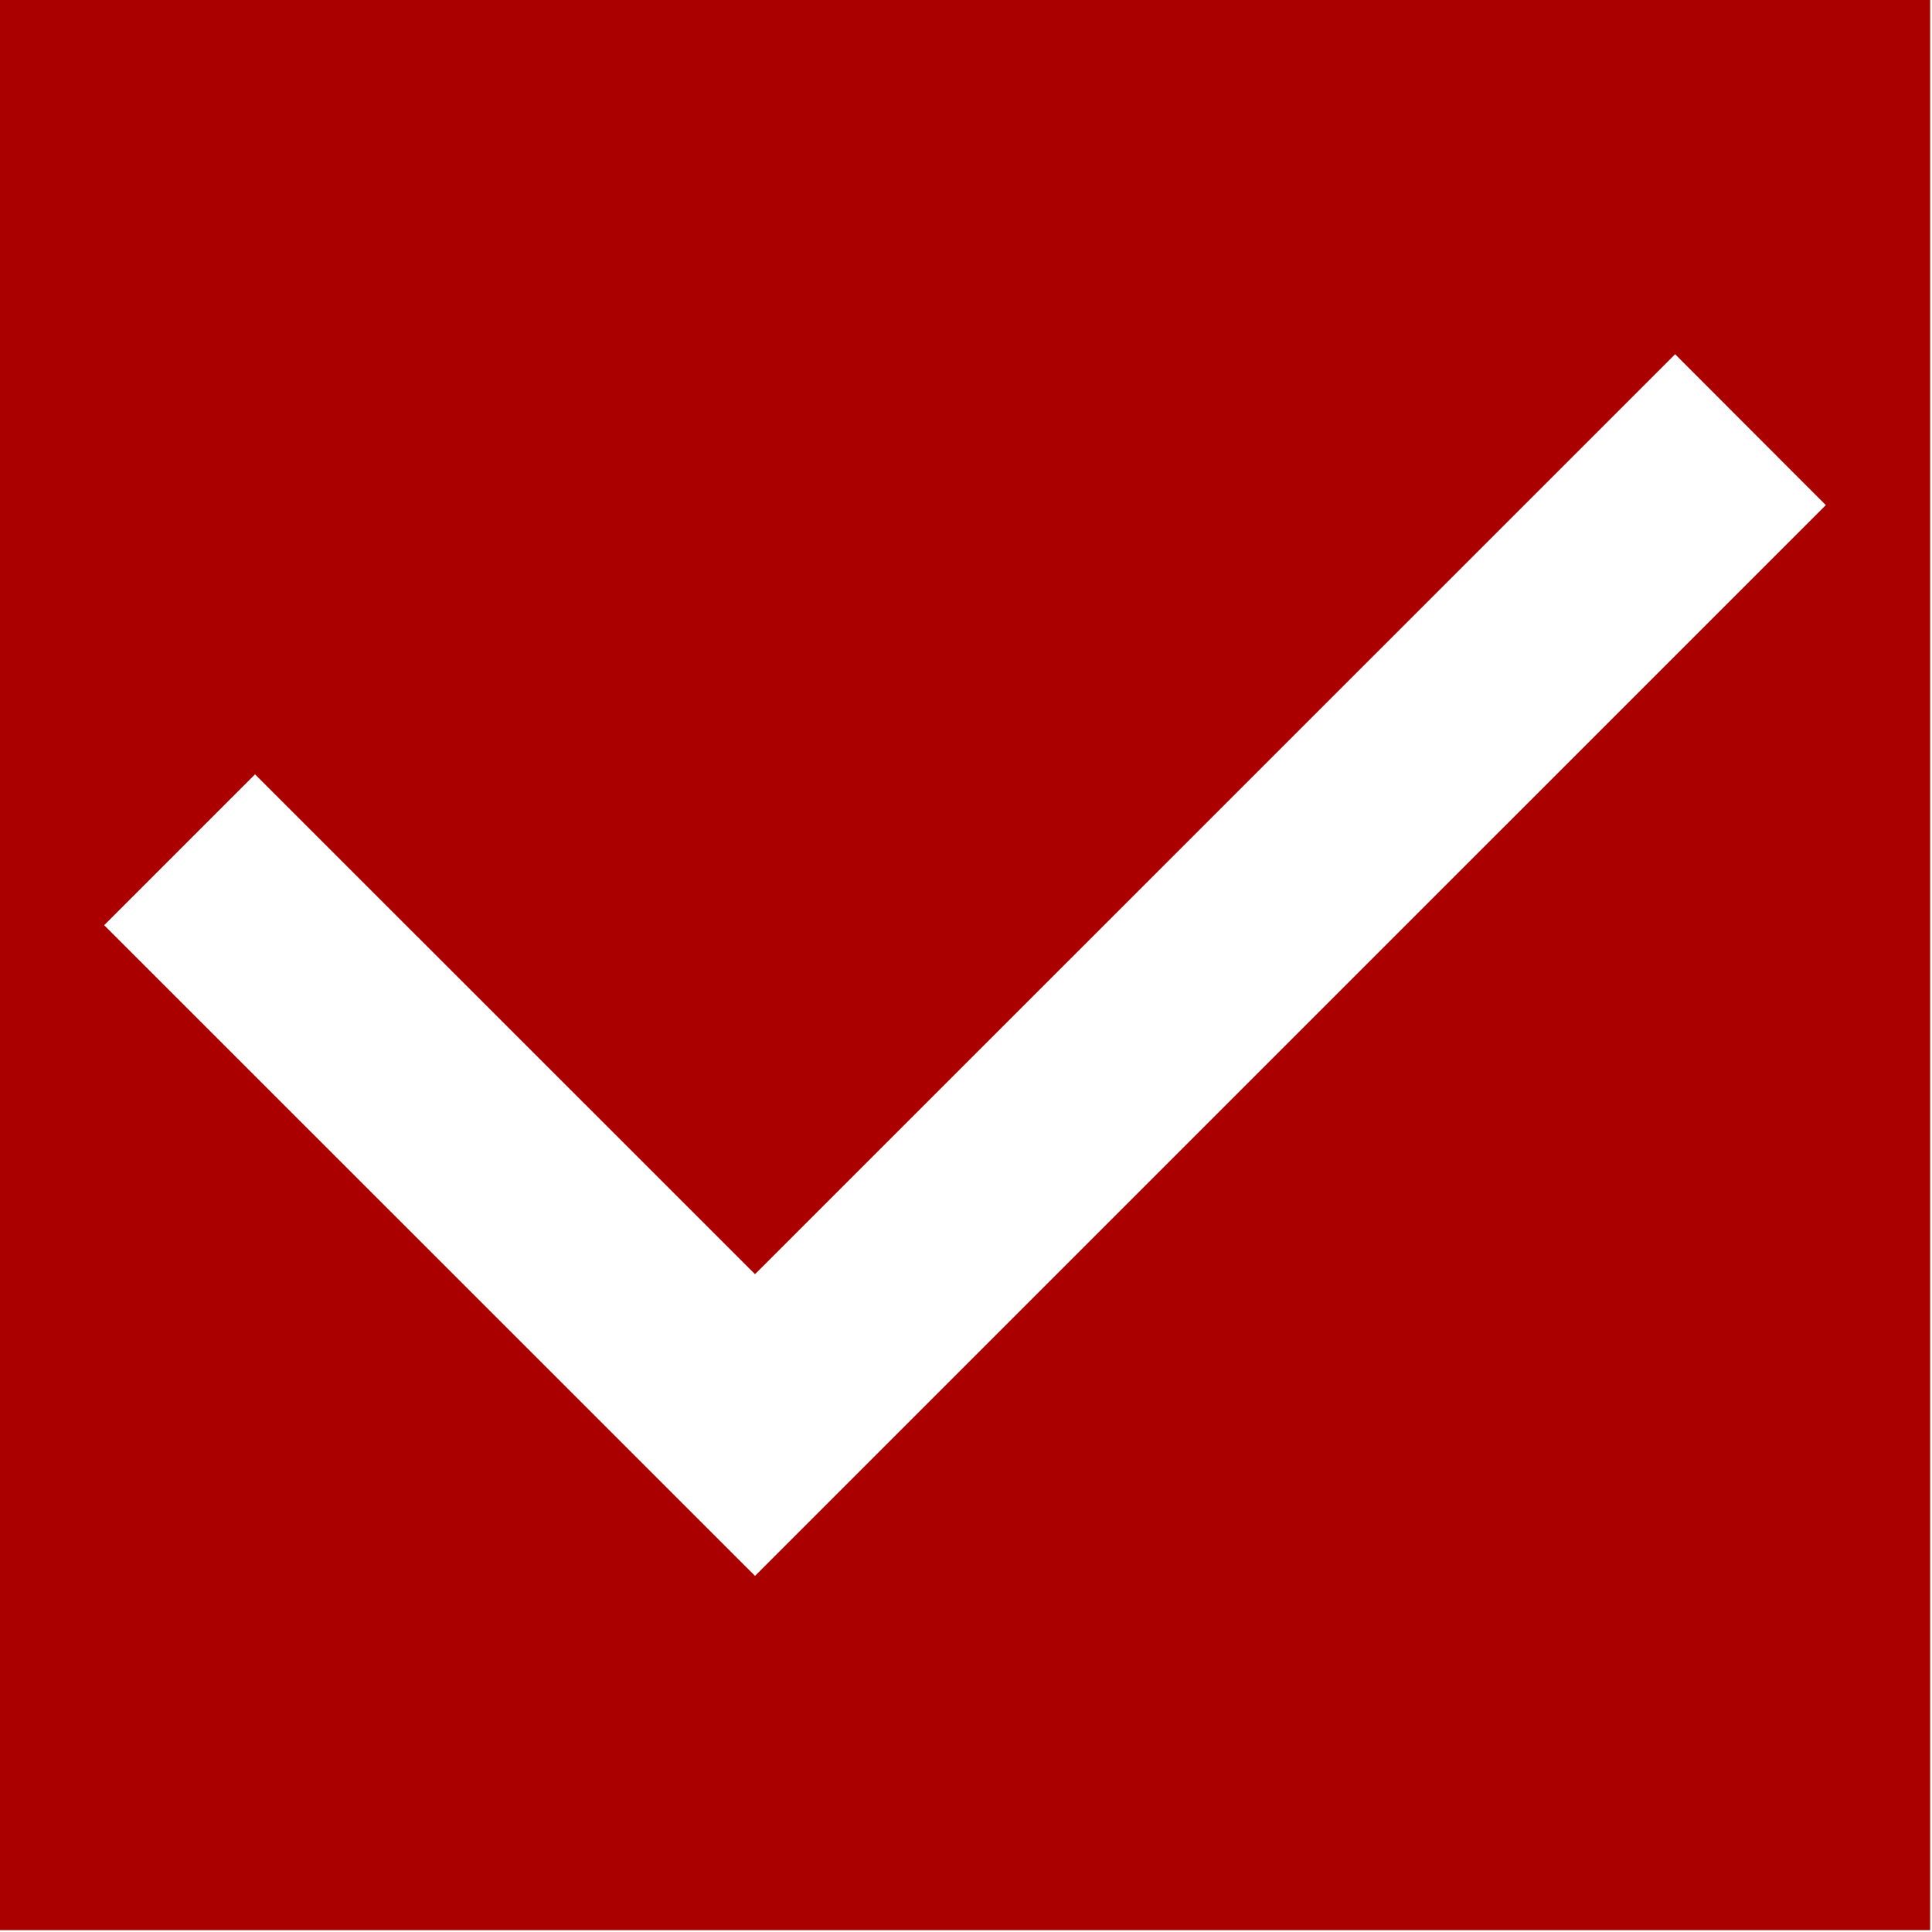 <?xml version="1.0" encoding="UTF-8" standalone="no"?>
<!DOCTYPE svg PUBLIC "-//W3C//DTD SVG 1.1//EN" "http://www.w3.org/Graphics/SVG/1.1/DTD/svg11.dtd">
<svg width="100%" height="100%" viewBox="0 0 125 125" version="1.1" xmlns="http://www.w3.org/2000/svg" xmlns:xlink="http://www.w3.org/1999/xlink" xml:space="preserve" xmlns:serif="http://www.serif.com/" style="fill-rule:evenodd;clip-rule:evenodd;stroke-linejoin:round;stroke-miterlimit:2;">
    <g transform="matrix(1,0,0,1,-3030.49,-2214.68)">
        <path fill="#a00" class="checker-on" d="M3155.37,2214.68L3030.49,2214.68L3030.49,2339.56L3155.37,2339.56L3155.37,2214.68ZM3079.34,2297.12L3138.87,2237.6L3148.62,2247.36L3079.34,2316.64L3037.23,2274.54L3046.99,2264.78L3079.34,2297.12Z"/>
    </g>
</svg>
